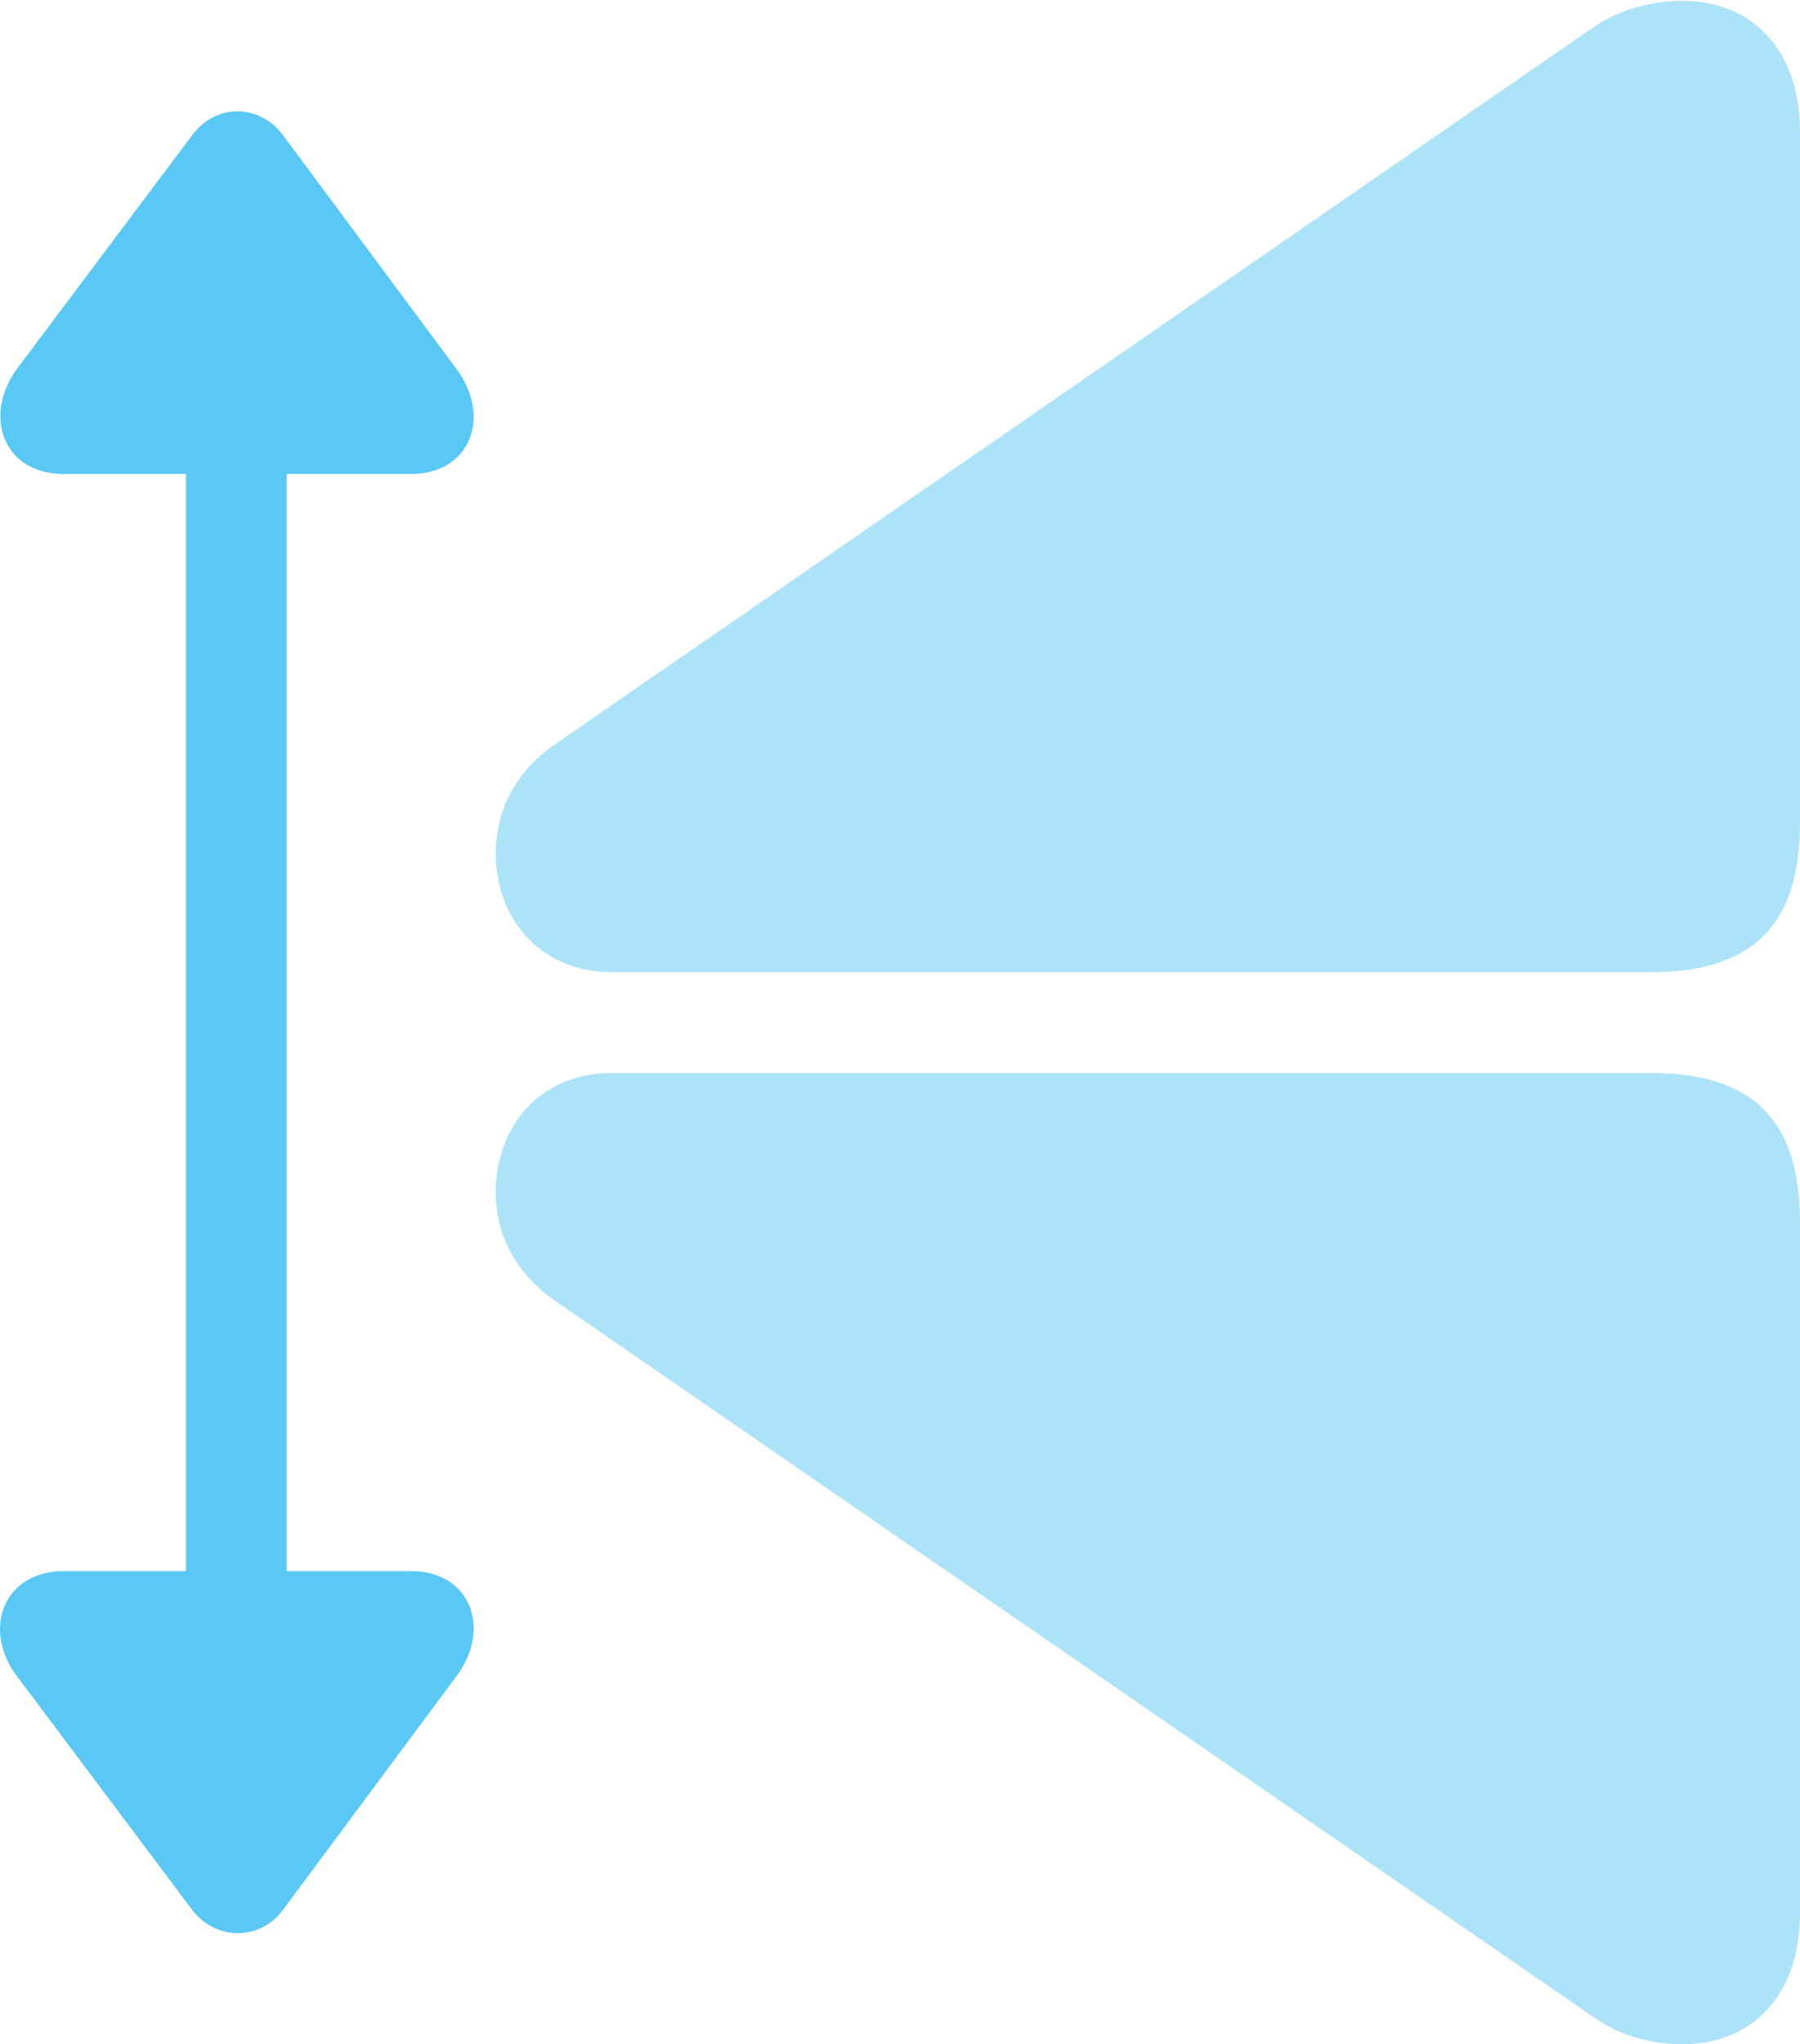 <?xml version="1.0" encoding="UTF-8"?>
<!--Generator: Apple Native CoreSVG 175.5-->
<!DOCTYPE svg
PUBLIC "-//W3C//DTD SVG 1.1//EN"
       "http://www.w3.org/Graphics/SVG/1.1/DTD/svg11.dtd">
<svg version="1.1" xmlns="http://www.w3.org/2000/svg" xmlns:xlink="http://www.w3.org/1999/xlink" width="25.321" height="28.748">
 <g>
  <rect height="28.748" opacity="0" width="25.321" x="0" y="0"/>
  <path d="M25.321 26.892L25.321 17.2C25.321 15.747 24.661 15.088 23.209 15.088L8.621 15.088C7.547 15.088 6.973 15.894 6.973 16.76C6.973 17.346 7.242 17.908 7.816 18.298L22.403 28.357C22.794 28.638 23.245 28.748 23.673 28.748C24.552 28.748 25.321 28.162 25.321 26.892ZM23.209 13.672C24.661 13.672 25.321 13.013 25.321 11.56L25.321 1.868C25.321 0.598 24.552 0.012 23.673 0.012C23.245 0.012 22.794 0.122 22.403 0.391L7.816 10.461C7.242 10.852 6.973 11.414 6.973 11.999C6.973 12.866 7.547 13.672 8.621 13.672Z" fill="#5ac8f5" fill-opacity="0.5"/>
  <path d="M3.983 26.855L6.412 23.584C6.925 22.913 6.619 22.095 5.789 22.095L4.032 22.095L4.032 6.665L5.789 6.665C6.619 6.665 6.925 5.847 6.412 5.176L3.983 1.904C3.653 1.453 3.031 1.453 2.701 1.904L0.247 5.176C-0.241 5.823 0.028 6.665 0.894 6.665L2.616 6.665L2.616 22.095L0.894 22.095C0.052 22.095-0.265 22.913 0.247 23.584L2.701 26.855C3.031 27.295 3.665 27.295 3.983 26.855Z" fill="#5ac8f5"/>
 </g>
</svg>
